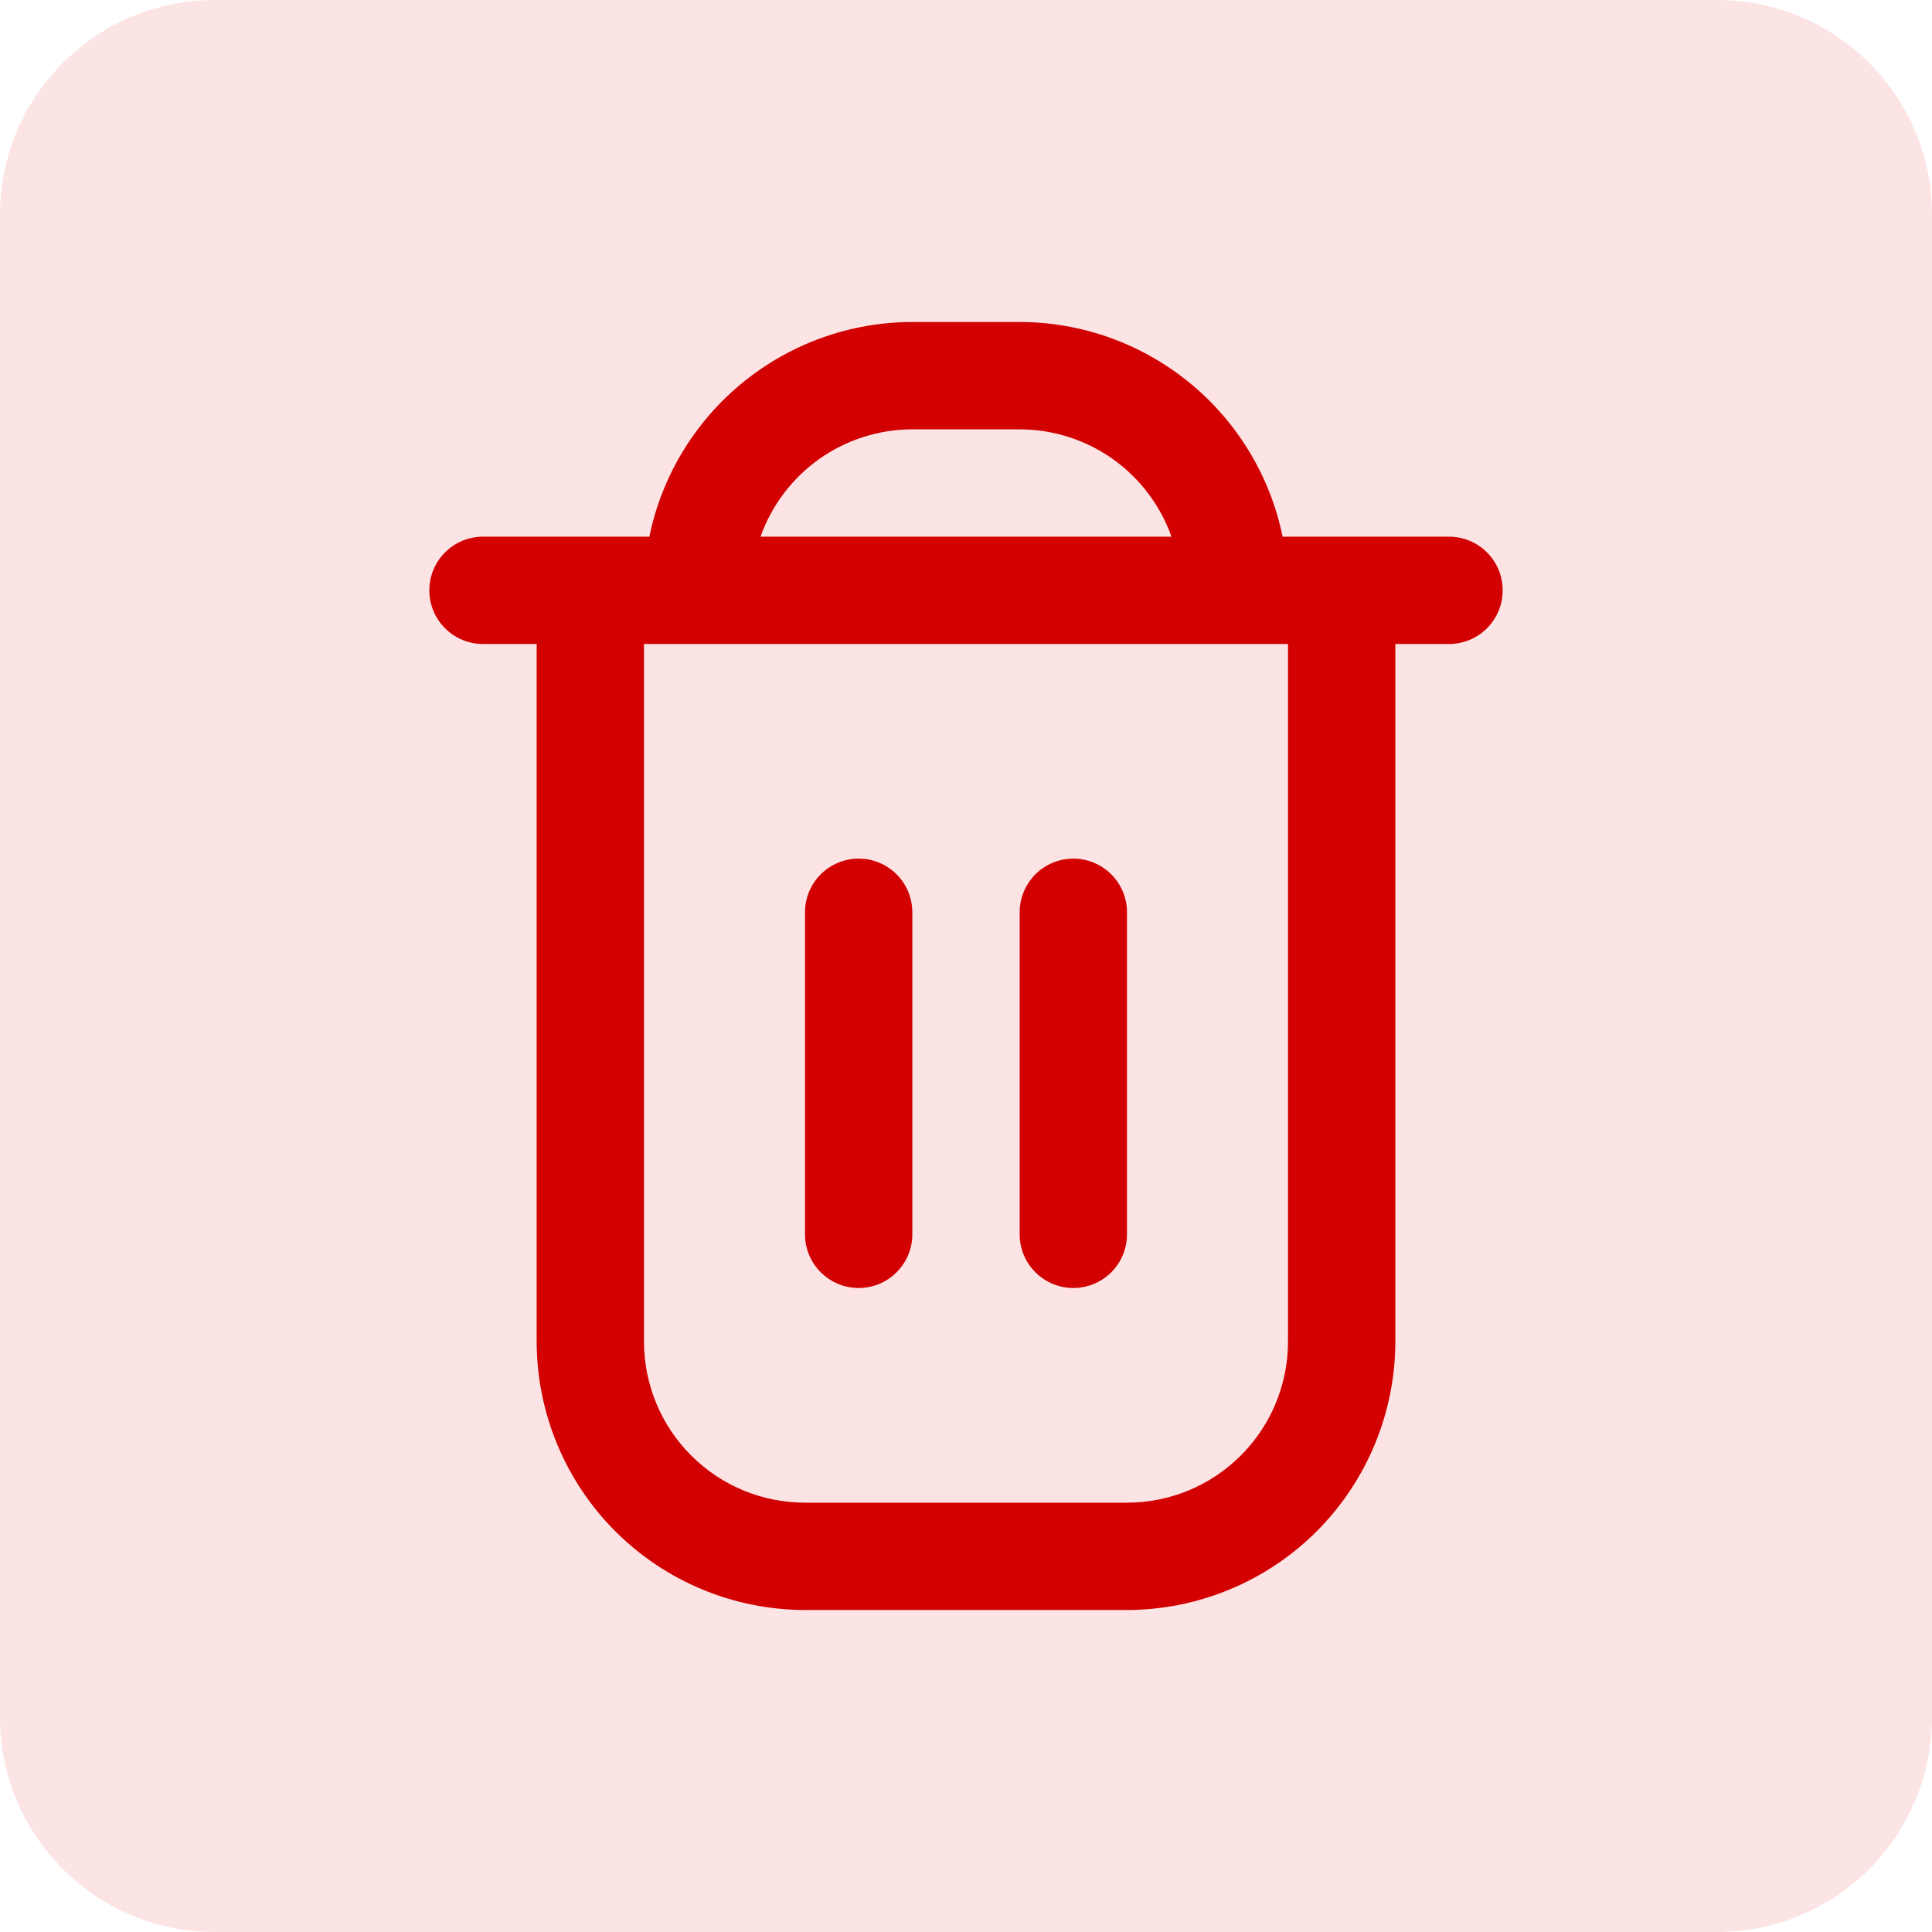 <svg width="36" height="36" viewBox="0 0 36 36" fill="none" xmlns="http://www.w3.org/2000/svg">
<path d="M0 4C0 1.791 1.791 0 4 0H32C34.209 0 36 1.791 36 4V32C36 34.209 34.209 36 32 36H4C1.791 36 0 34.209 0 32V4Z" fill="#FCE4E4"/>
<g clip-path="url(#clip0_1951_10189)">
<path d="M27 10H23.9C23.668 8.871 23.054 7.857 22.161 7.129C21.269 6.4 20.152 6.001 19 6L17 6C15.848 6.001 14.731 6.4 13.839 7.129C12.946 7.857 12.332 8.871 12.1 10H9C8.735 10 8.48 10.105 8.293 10.293C8.105 10.48 8 10.735 8 11C8 11.265 8.105 11.52 8.293 11.707C8.48 11.895 8.735 12 9 12H10V25C10.002 26.326 10.529 27.596 11.466 28.534C12.404 29.471 13.674 29.998 15 30H21C22.326 29.998 23.596 29.471 24.534 28.534C25.471 27.596 25.998 26.326 26 25V12H27C27.265 12 27.52 11.895 27.707 11.707C27.895 11.52 28 11.265 28 11C28 10.735 27.895 10.48 27.707 10.293C27.52 10.105 27.265 10 27 10ZM17 8H19C19.62 8.001 20.225 8.193 20.732 8.551C21.238 8.91 21.621 9.415 21.829 10H14.171C14.379 9.415 14.762 8.91 15.268 8.551C15.775 8.193 16.38 8.001 17 8ZM24 25C24 25.796 23.684 26.559 23.121 27.121C22.559 27.684 21.796 28 21 28H15C14.204 28 13.441 27.684 12.879 27.121C12.316 26.559 12 25.796 12 25V12H24V25Z" fill="#D20000"/>
<path d="M16 24C16.265 24 16.52 23.894 16.707 23.707C16.895 23.519 17 23.265 17 23V17C17 16.734 16.895 16.48 16.707 16.292C16.52 16.105 16.265 15.999 16 15.999C15.735 15.999 15.48 16.105 15.293 16.292C15.105 16.48 15 16.734 15 17V23C15 23.265 15.105 23.519 15.293 23.707C15.48 23.894 15.735 24 16 24Z" fill="#D20000"/>
<path d="M20 24C20.265 24 20.52 23.894 20.707 23.707C20.895 23.519 21 23.265 21 23V17C21 16.734 20.895 16.48 20.707 16.292C20.52 16.105 20.265 15.999 20 15.999C19.735 15.999 19.48 16.105 19.293 16.292C19.105 16.48 19 16.734 19 17V23C19 23.265 19.105 23.519 19.293 23.707C19.48 23.894 19.735 24 20 24Z" fill="#D20000"/>
</g>
<defs>
<clipPath id="clip0_1951_10189">
<rect width="24" height="24" fill="white" transform="translate(6 6)"/>
</clipPath>
</defs>
</svg>
